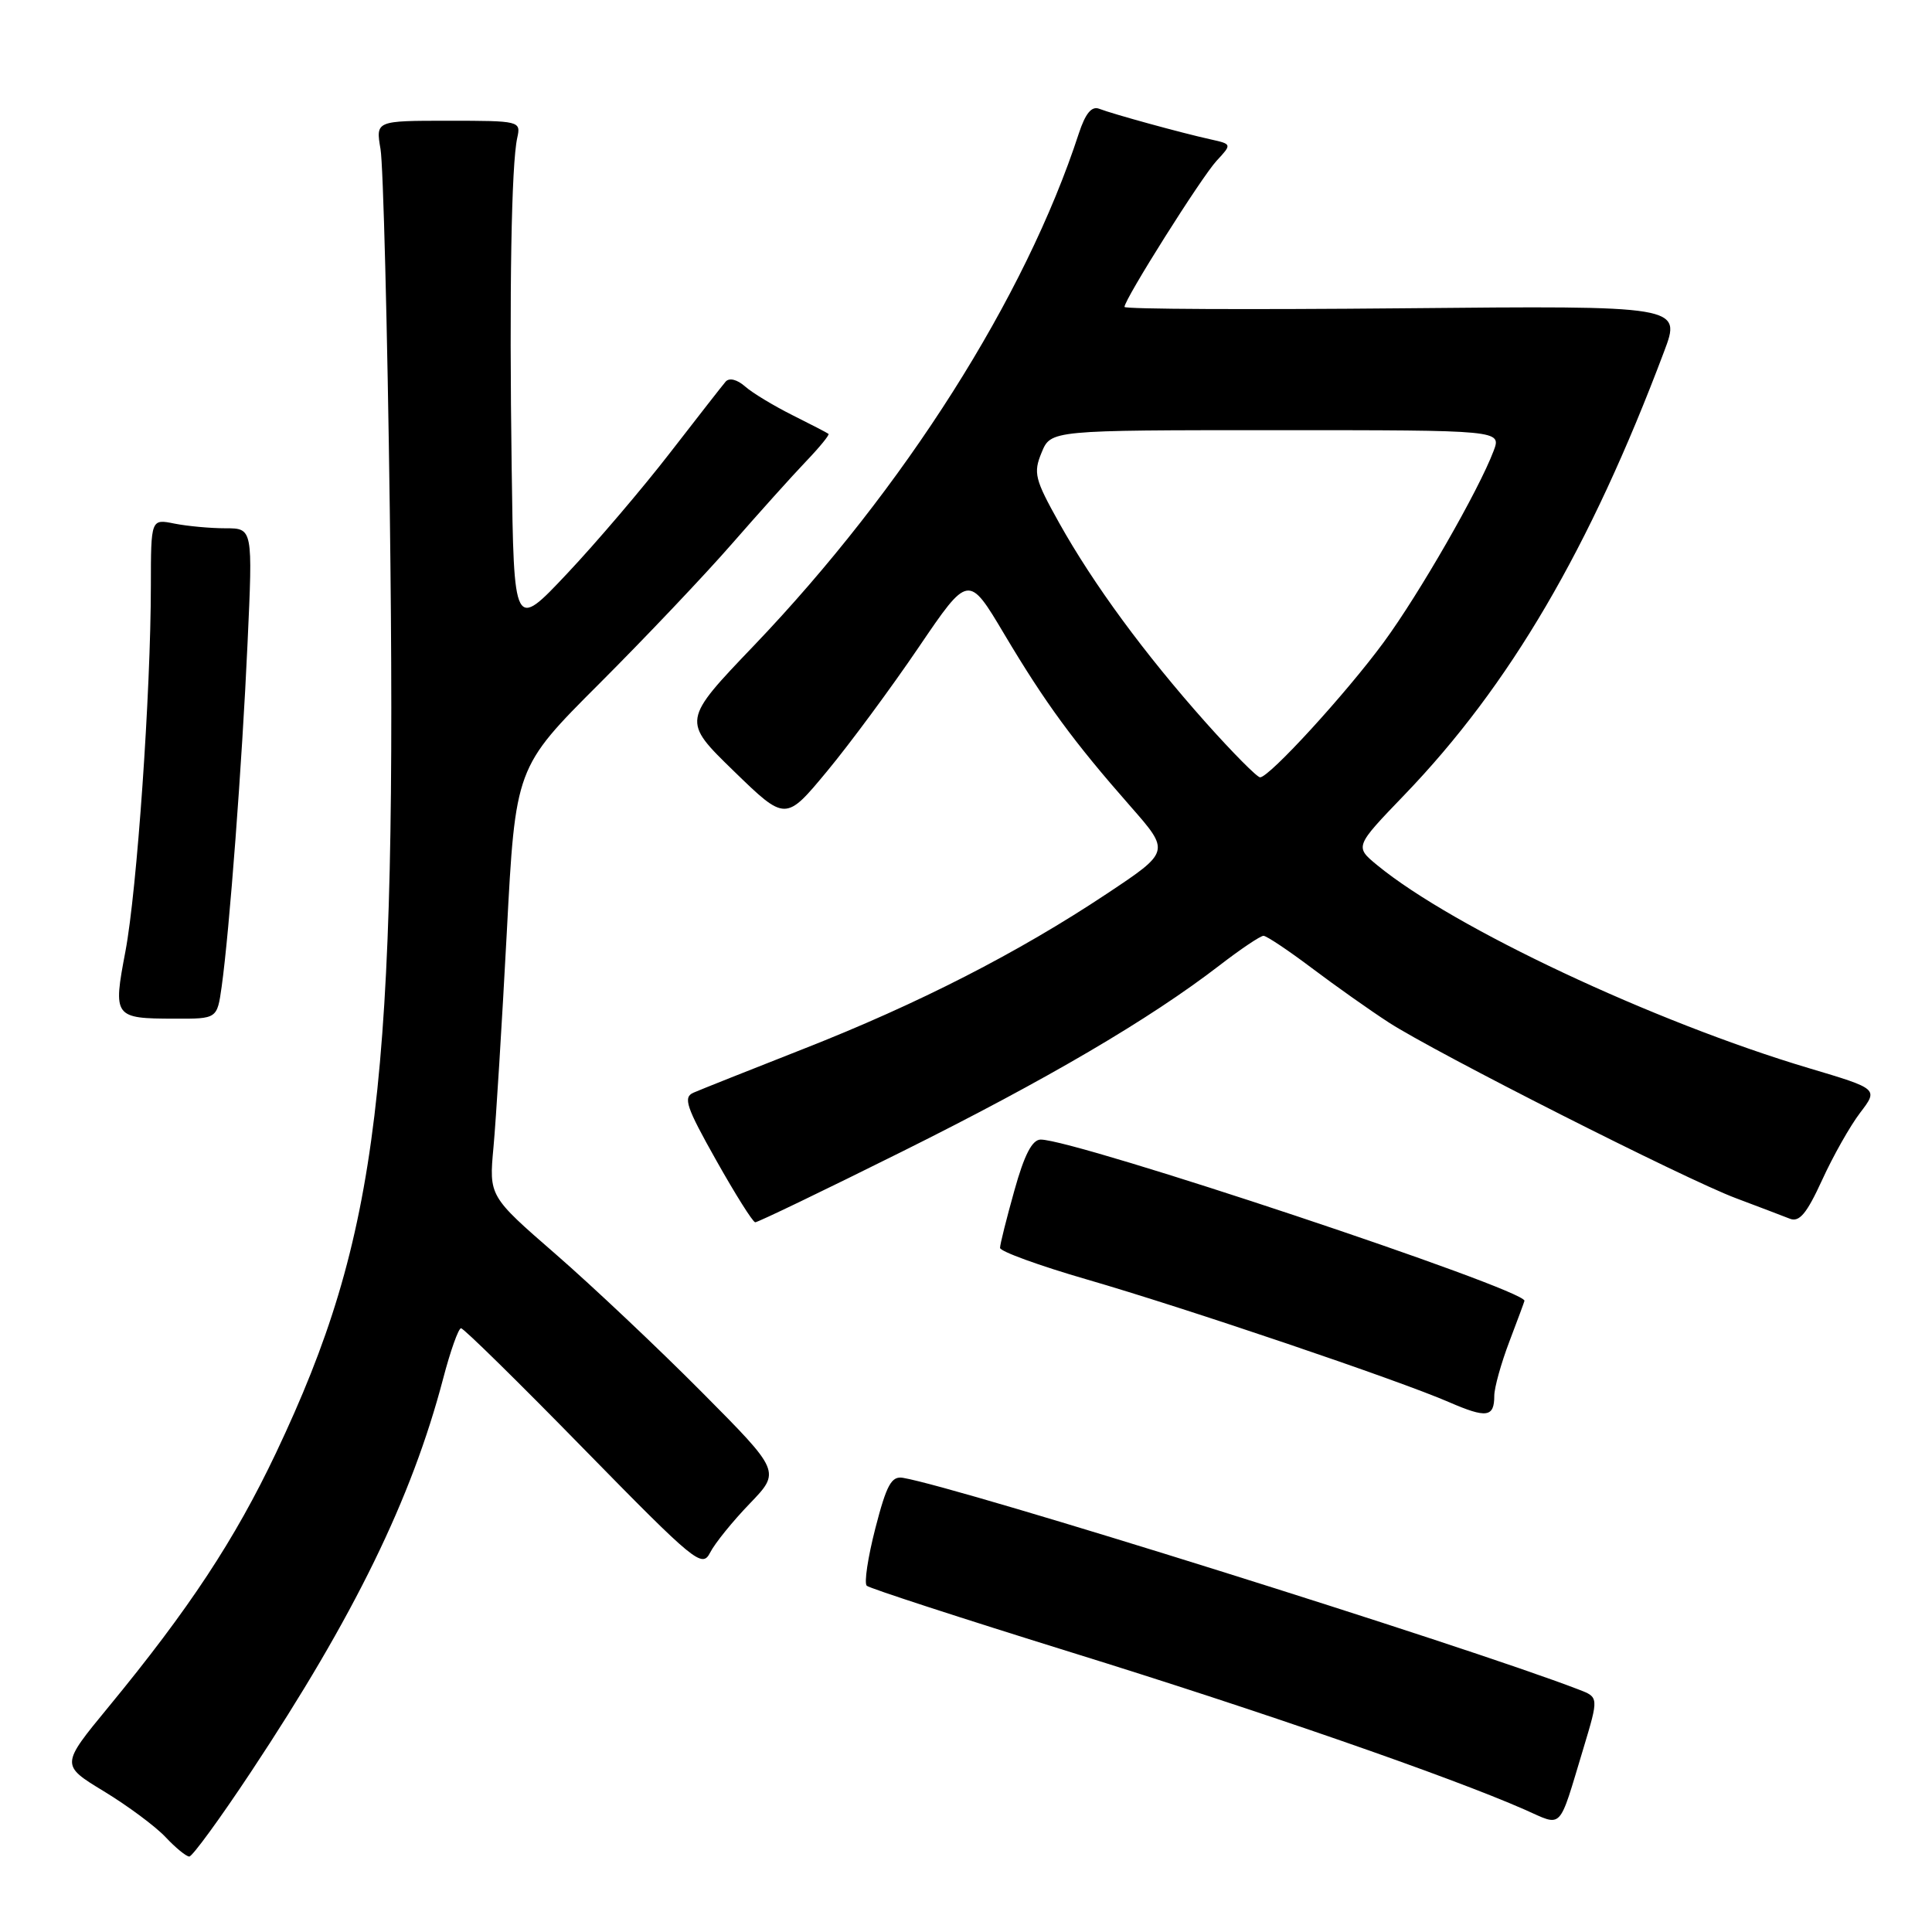 <?xml version="1.0" encoding="UTF-8" standalone="no"?>
<!DOCTYPE svg PUBLIC "-//W3C//DTD SVG 1.1//EN" "http://www.w3.org/Graphics/SVG/1.1/DTD/svg11.dtd" >
<svg xmlns="http://www.w3.org/2000/svg" xmlns:xlink="http://www.w3.org/1999/xlink" version="1.1" viewBox="0 0 256 256">
 <g >
 <path fill="currentColor"
d=" M 33.28 234.75 C 46.95 214.13 54.54 198.59 58.72 182.67 C 59.68 179.00 60.75 176.00 61.09 176.00 C 61.44 176.00 68.75 183.18 77.34 191.97 C 92.15 207.09 93.03 207.81 94.10 205.72 C 94.72 204.50 97.08 201.58 99.34 199.24 C 103.44 194.98 103.44 194.98 92.97 184.44 C 87.21 178.64 78.52 170.44 73.65 166.20 C 64.79 158.50 64.79 158.50 65.39 152.00 C 65.72 148.43 66.51 135.64 67.15 123.60 C 68.30 101.70 68.30 101.70 79.40 90.60 C 85.51 84.49 93.43 76.14 97.00 72.04 C 100.58 67.94 104.98 63.04 106.78 61.16 C 108.59 59.27 109.94 57.62 109.78 57.49 C 109.63 57.36 107.47 56.24 105.00 55.01 C 102.53 53.77 99.70 52.07 98.73 51.21 C 97.67 50.28 96.63 50.02 96.15 50.57 C 95.71 51.08 92.40 55.33 88.78 60.00 C 85.17 64.67 79.03 71.88 75.15 76.00 C 68.09 83.50 68.09 83.50 67.80 62.00 C 67.47 38.52 67.76 21.76 68.54 18.25 C 69.03 16.04 68.88 16.00 59.41 16.00 C 49.78 16.00 49.78 16.00 50.42 19.75 C 50.78 21.81 51.33 43.39 51.65 67.69 C 52.65 143.76 50.24 163.67 36.58 192.50 C 31.13 203.99 25.04 213.23 14.37 226.19 C 8.04 233.88 8.04 233.88 13.77 237.36 C 16.93 239.28 20.59 242.00 21.93 243.42 C 23.26 244.84 24.68 246.00 25.08 246.00 C 25.49 246.00 29.18 240.94 33.28 234.75 Z  M 209.80 231.70 C 211.85 224.89 211.85 224.89 209.18 223.87 C 193.91 218.00 127.27 197.12 119.65 195.82 C 118.12 195.56 117.48 196.73 115.99 202.50 C 115.00 206.35 114.48 209.78 114.85 210.12 C 115.21 210.46 127.42 214.43 142.00 218.96 C 167.15 226.76 192.13 235.43 202.00 239.77 C 207.16 242.04 206.45 242.77 209.80 231.70 Z  M 198.00 184.95 C 198.00 183.89 198.90 180.65 200.00 177.76 C 201.10 174.87 202.00 172.44 202.00 172.36 C 202.00 170.81 142.57 151.01 137.90 151.00 C 136.77 151.00 135.73 153.01 134.41 157.75 C 133.37 161.46 132.51 164.88 132.51 165.35 C 132.50 165.81 137.68 167.70 144.00 169.53 C 157.18 173.35 185.34 182.89 192.00 185.79 C 196.98 187.95 198.00 187.81 198.00 184.95 Z  M 119.57 152.57 C 138.71 143.04 152.29 135.08 161.59 127.92 C 164.39 125.76 167.01 124.00 167.42 124.00 C 167.82 124.00 170.71 125.93 173.83 128.28 C 176.95 130.63 181.53 133.87 184.00 135.47 C 190.20 139.49 223.26 156.23 230.00 158.76 C 233.03 159.90 236.24 161.12 237.15 161.48 C 238.42 161.99 239.39 160.83 241.44 156.36 C 242.89 153.18 245.16 149.17 246.49 147.43 C 248.89 144.28 248.89 144.28 239.70 141.54 C 219.13 135.41 192.58 122.93 182.50 114.65 C 179.50 112.18 179.50 112.18 186.08 105.34 C 200.04 90.84 210.69 72.66 220.49 46.61 C 222.80 40.50 222.80 40.50 185.90 40.85 C 165.60 41.04 149.00 40.97 149.00 40.67 C 149.00 39.65 159.20 23.47 161.21 21.30 C 163.25 19.10 163.25 19.10 160.38 18.46 C 156.61 17.63 147.47 15.12 145.64 14.41 C 144.64 14.03 143.82 15.04 142.95 17.68 C 135.87 39.40 119.81 64.70 99.94 85.50 C 90.37 95.50 90.37 95.50 97.23 102.17 C 104.09 108.83 104.09 108.83 109.61 102.17 C 112.65 98.50 118.10 91.12 121.73 85.77 C 128.33 76.05 128.33 76.05 133.09 84.06 C 138.51 93.16 142.23 98.24 149.78 106.83 C 155.06 112.84 155.06 112.84 146.65 118.43 C 134.89 126.25 121.70 133.00 106.50 138.97 C 99.35 141.78 92.77 144.40 91.88 144.79 C 90.49 145.40 90.93 146.69 94.88 153.71 C 97.42 158.23 99.75 161.94 100.07 161.96 C 100.38 161.98 109.15 157.76 119.57 152.57 Z  M 29.37 130.75 C 30.40 123.40 32.08 101.10 32.80 85.25 C 33.50 70.00 33.50 70.00 29.87 70.00 C 27.88 70.00 24.84 69.72 23.12 69.38 C 20.00 68.75 20.00 68.75 19.99 77.62 C 19.98 91.77 18.15 117.95 16.62 126.06 C 14.96 134.80 15.09 134.96 23.14 134.98 C 28.77 135.00 28.77 135.00 29.37 130.75 Z  M 159.78 95.75 C 151.65 86.62 144.91 77.45 140.34 69.28 C 137.11 63.50 136.90 62.66 138.02 59.96 C 139.24 57.00 139.24 57.00 169.10 57.00 C 198.95 57.00 198.95 57.00 197.91 59.75 C 195.94 64.97 188.04 78.72 183.35 85.10 C 178.37 91.88 168.19 103.00 166.97 103.00 C 166.57 103.00 163.34 99.74 159.78 95.75 Z "/>
</g>
</svg>
